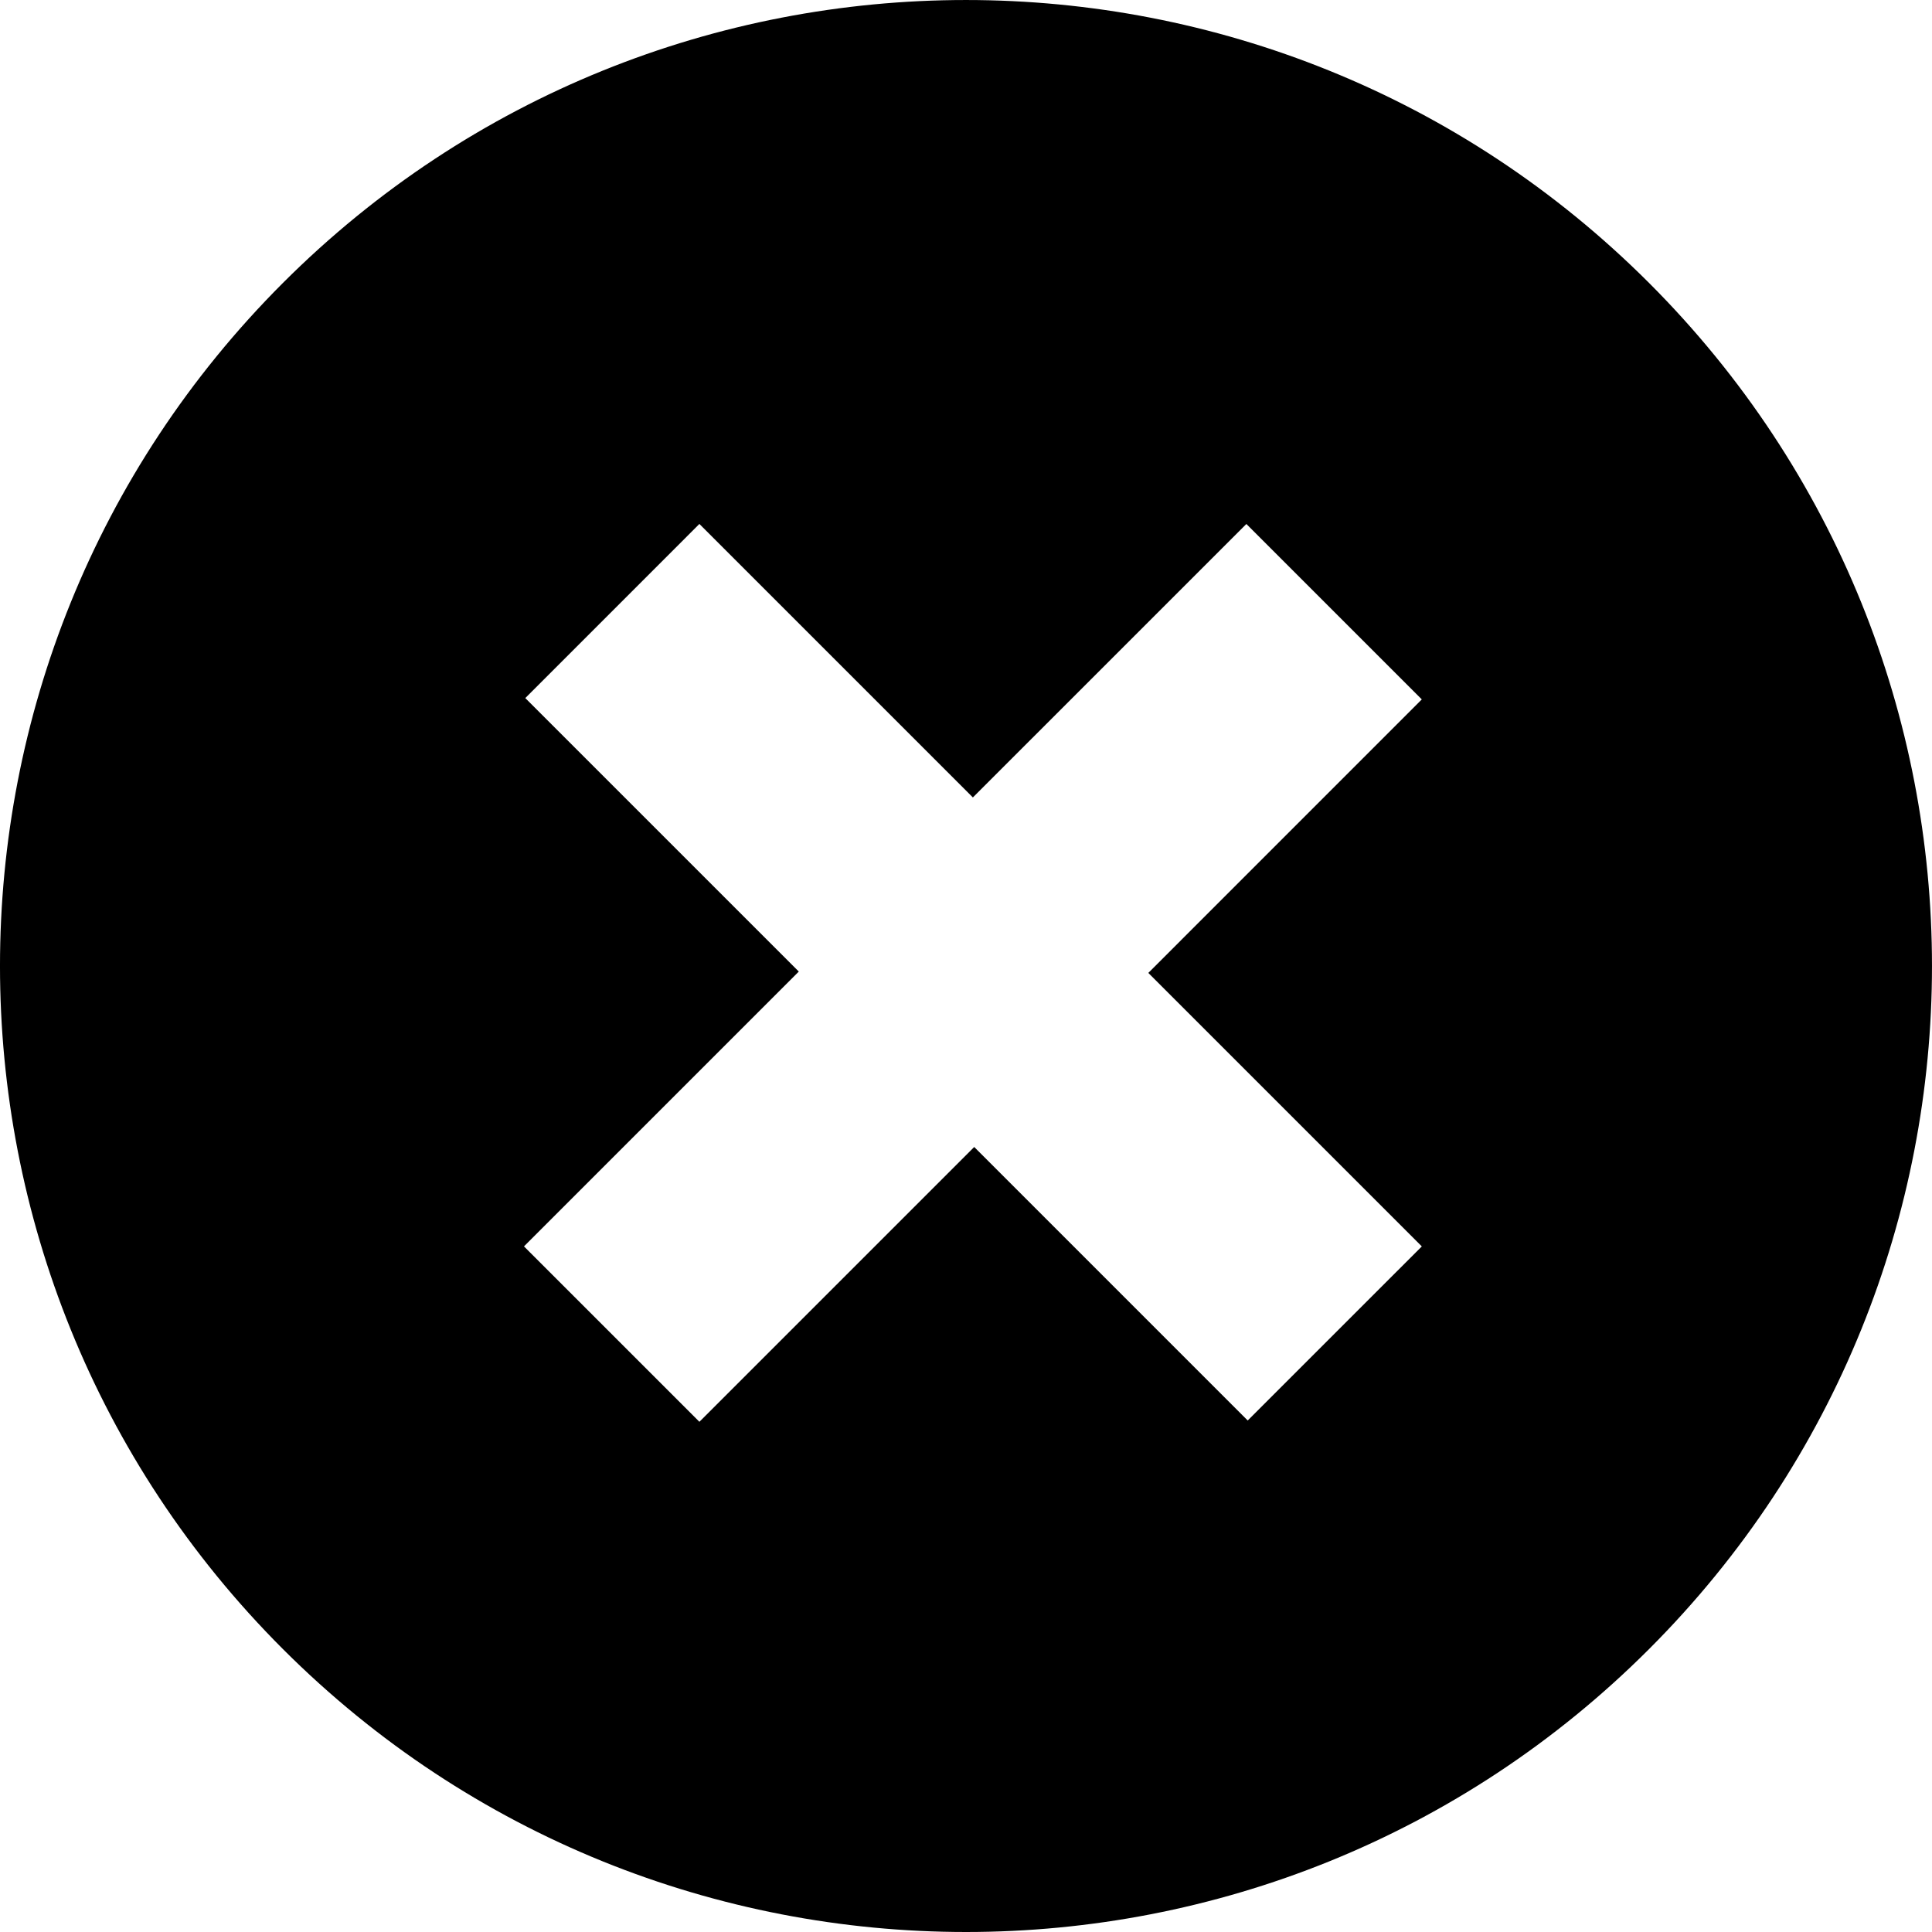 <svg xmlns="http://www.w3.org/2000/svg" xmlns:xlink="http://www.w3.org/1999/xlink" id="Layer_1" width="100" height="100" x="0" style="enable-background:new 0 0 100 100" y="0" version="1.1" viewBox="0 0 100 100" xml:space="preserve"><path d="M85.355,14.645c-19.526-19.526-51.185-19.526-70.711,0c-19.526,19.526-19.526,51.185,0,70.711 c19.526,19.525,51.185,19.526,70.711,0S104.881,34.17,85.355,14.645z M64.581,73.525L50.425,59.368L36.201,73.592l-9.08-9.079 l14.225-14.225L27.189,36.132l9.011-9.012l14.156,14.156l14.156-14.155l9.08,9.08L59.437,50.358l14.156,14.156L64.581,73.525 L64.581,73.525z"/></svg>